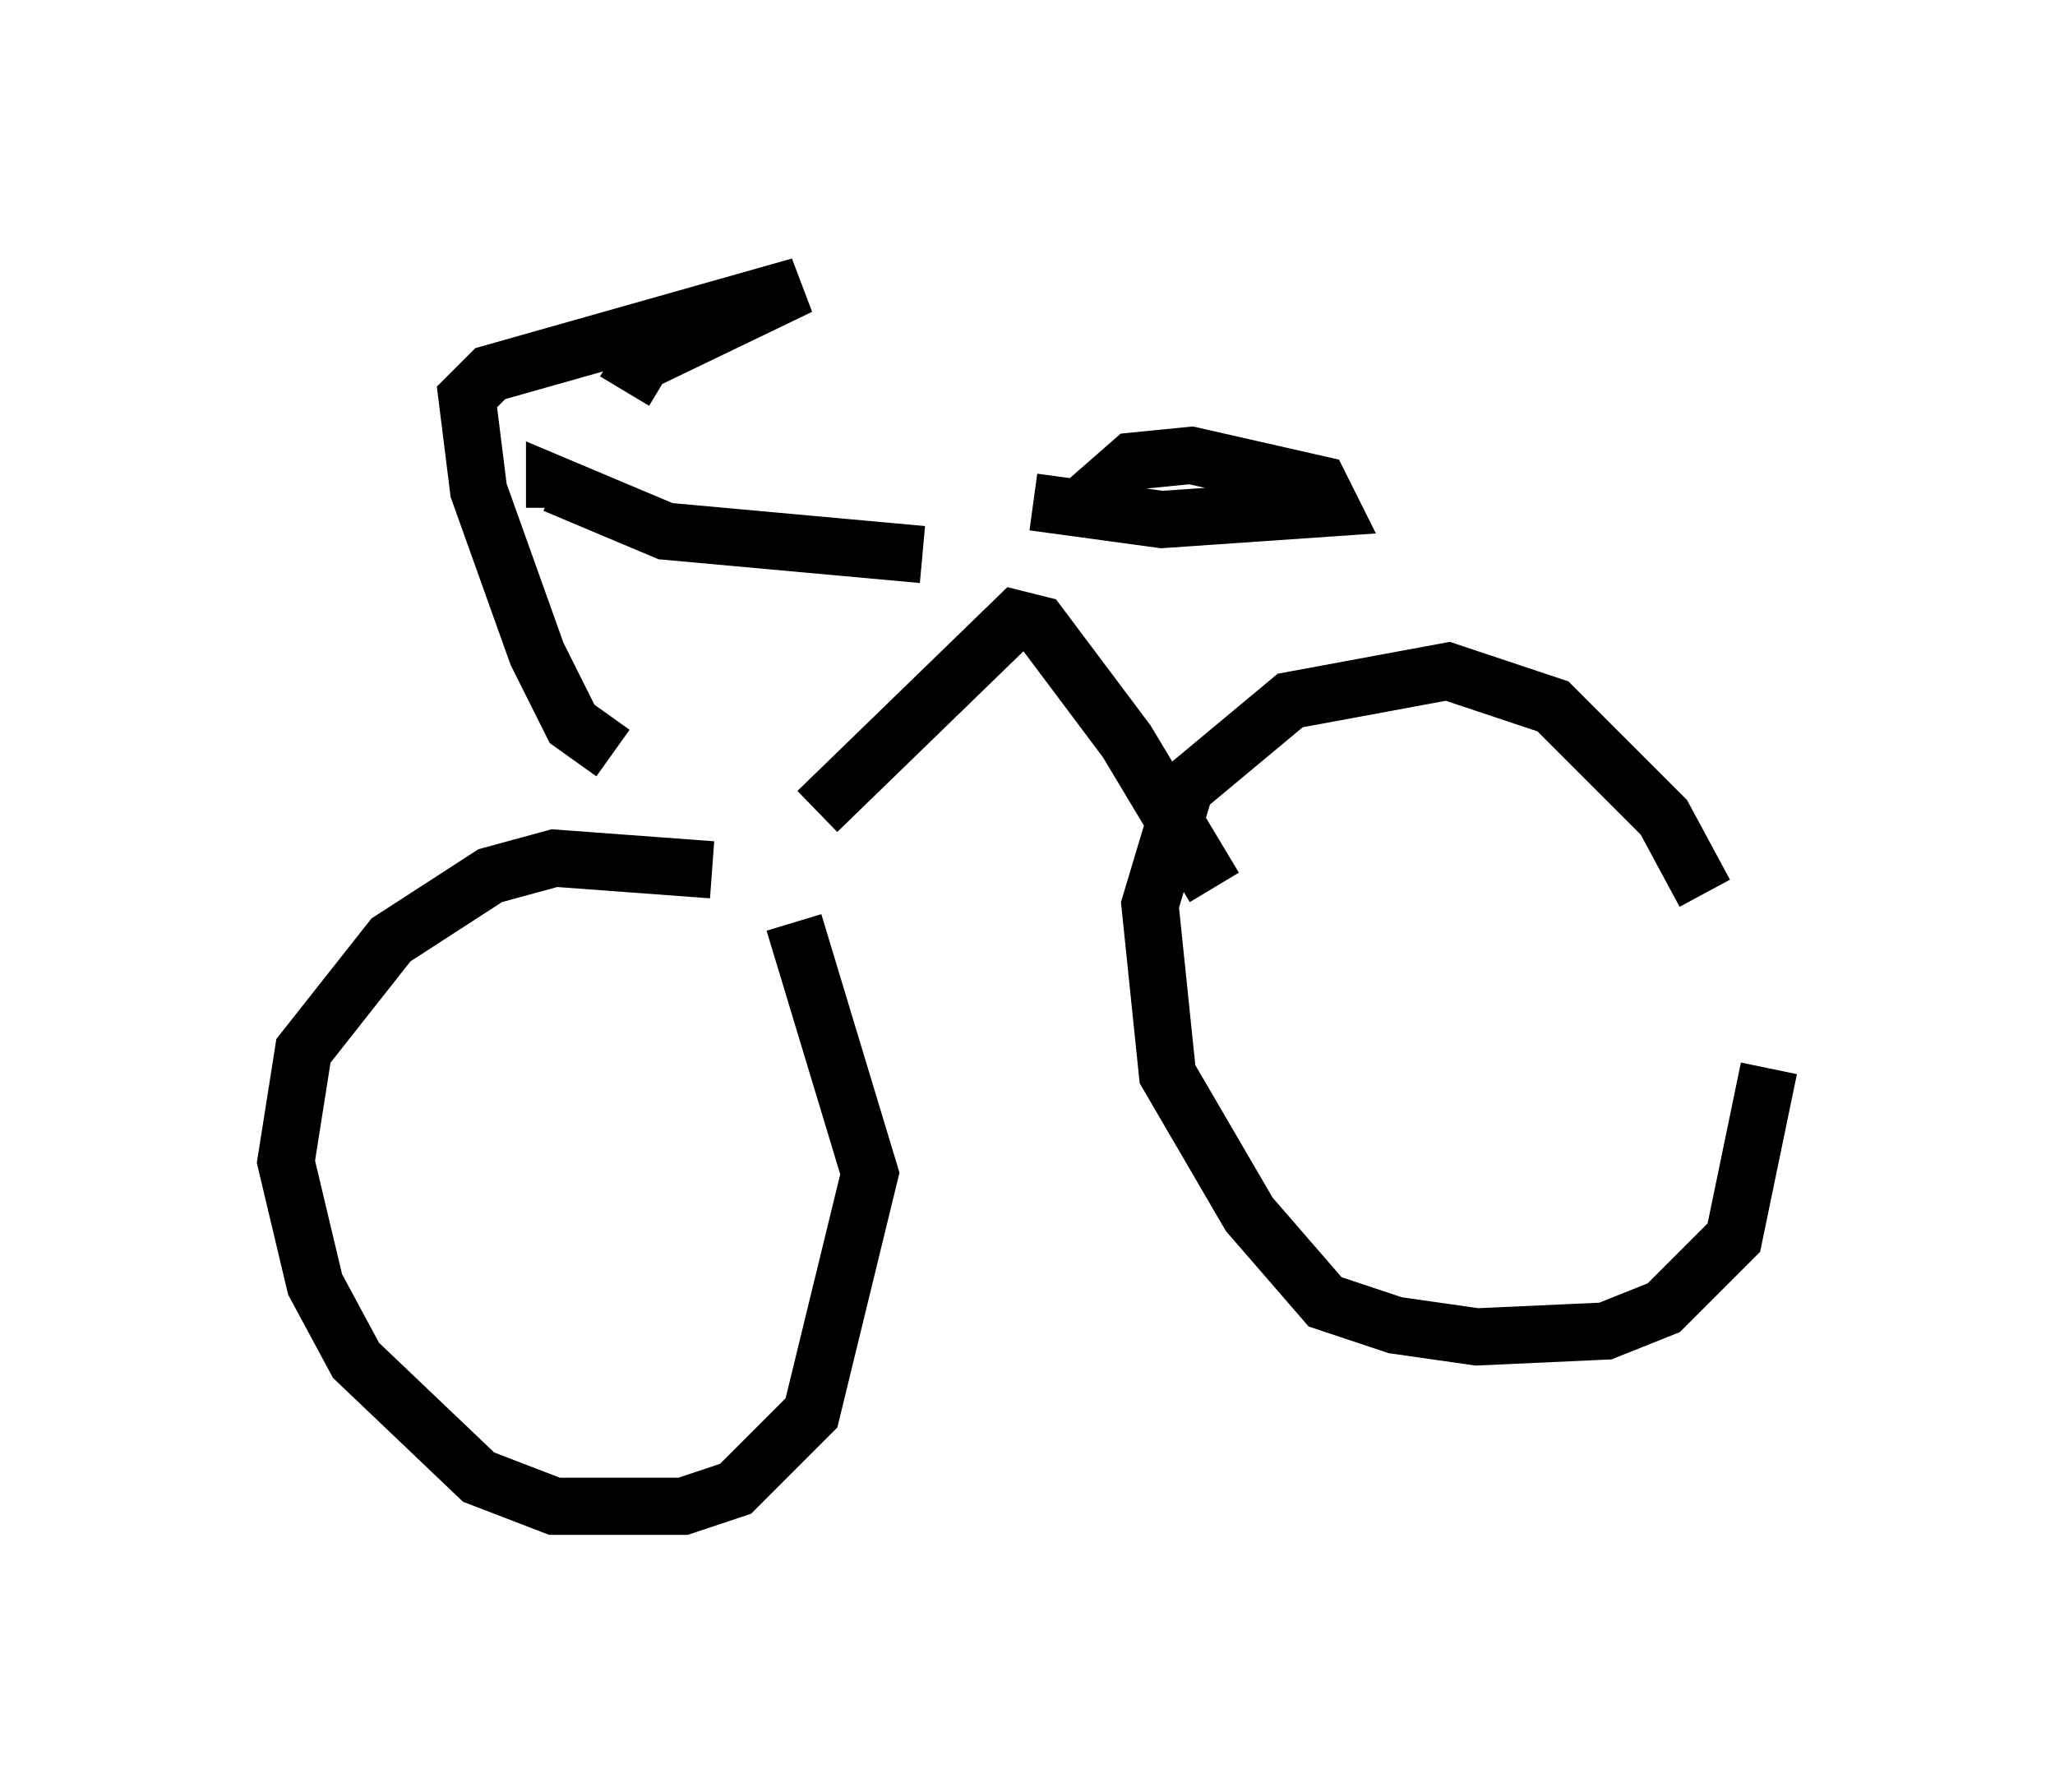 <?xml version="1.0" encoding="utf-8" ?>
<svg baseProfile="full" height="31.336" version="1.1" width="35.929" xmlns="http://www.w3.org/2000/svg" xmlns:ev="http://www.w3.org/2001/xml-events" xmlns:xlink="http://www.w3.org/1999/xlink"><defs /><rect fill="white" height="31.336" width="35.929" x="0" y="0" /><path d="M30.419, 18.169 m-0.613, -2.552 l-0.715, -1.327 -1.94, -1.94 l-1.838, -0.613 -2.756, 0.51 l-1.838, 1.531 -0.613, 2.042 l0.306, 2.96 1.429, 2.45 l1.327, 1.531 1.225, 0.408 l1.429, 0.204 2.246, -0.102 l1.021, -0.408 1.225, -1.225 l0.613, -2.96 m-18.477, -3.471 l-2.756, -0.204 -1.123, 0.306 l-1.735, 1.123 -1.531, 1.94 l-0.306, 1.94 0.51, 2.144 l0.715, 1.327 2.144, 2.042 l1.327, 0.51 2.246, 0.0 l0.919, -0.306 1.327, -1.327 l1.021, -4.185 -1.327, -4.39 m7.35, -0.613 l-1.531, -2.552 -1.531, -2.042 l-0.408, -0.102 -3.471, 3.369 m3.777, -5.41 l2.246, 0.306 2.96, -0.204 l-0.204, -0.408 -2.246, -0.51 l-1.021, 0.102 -0.817, 0.715 m-8.065, -1.94 l0.306, -0.51 2.756, -1.327 l-5.41, 1.531 -0.408, 0.408 l0.204, 1.633 1.021, 2.858 l0.613, 1.225 0.715, 0.51 m-1.021, -4.288 l0.0, -0.408 1.94, 0.817 l4.492, 0.408 " fill="none" stroke="black" stroke-width="1" /></svg>